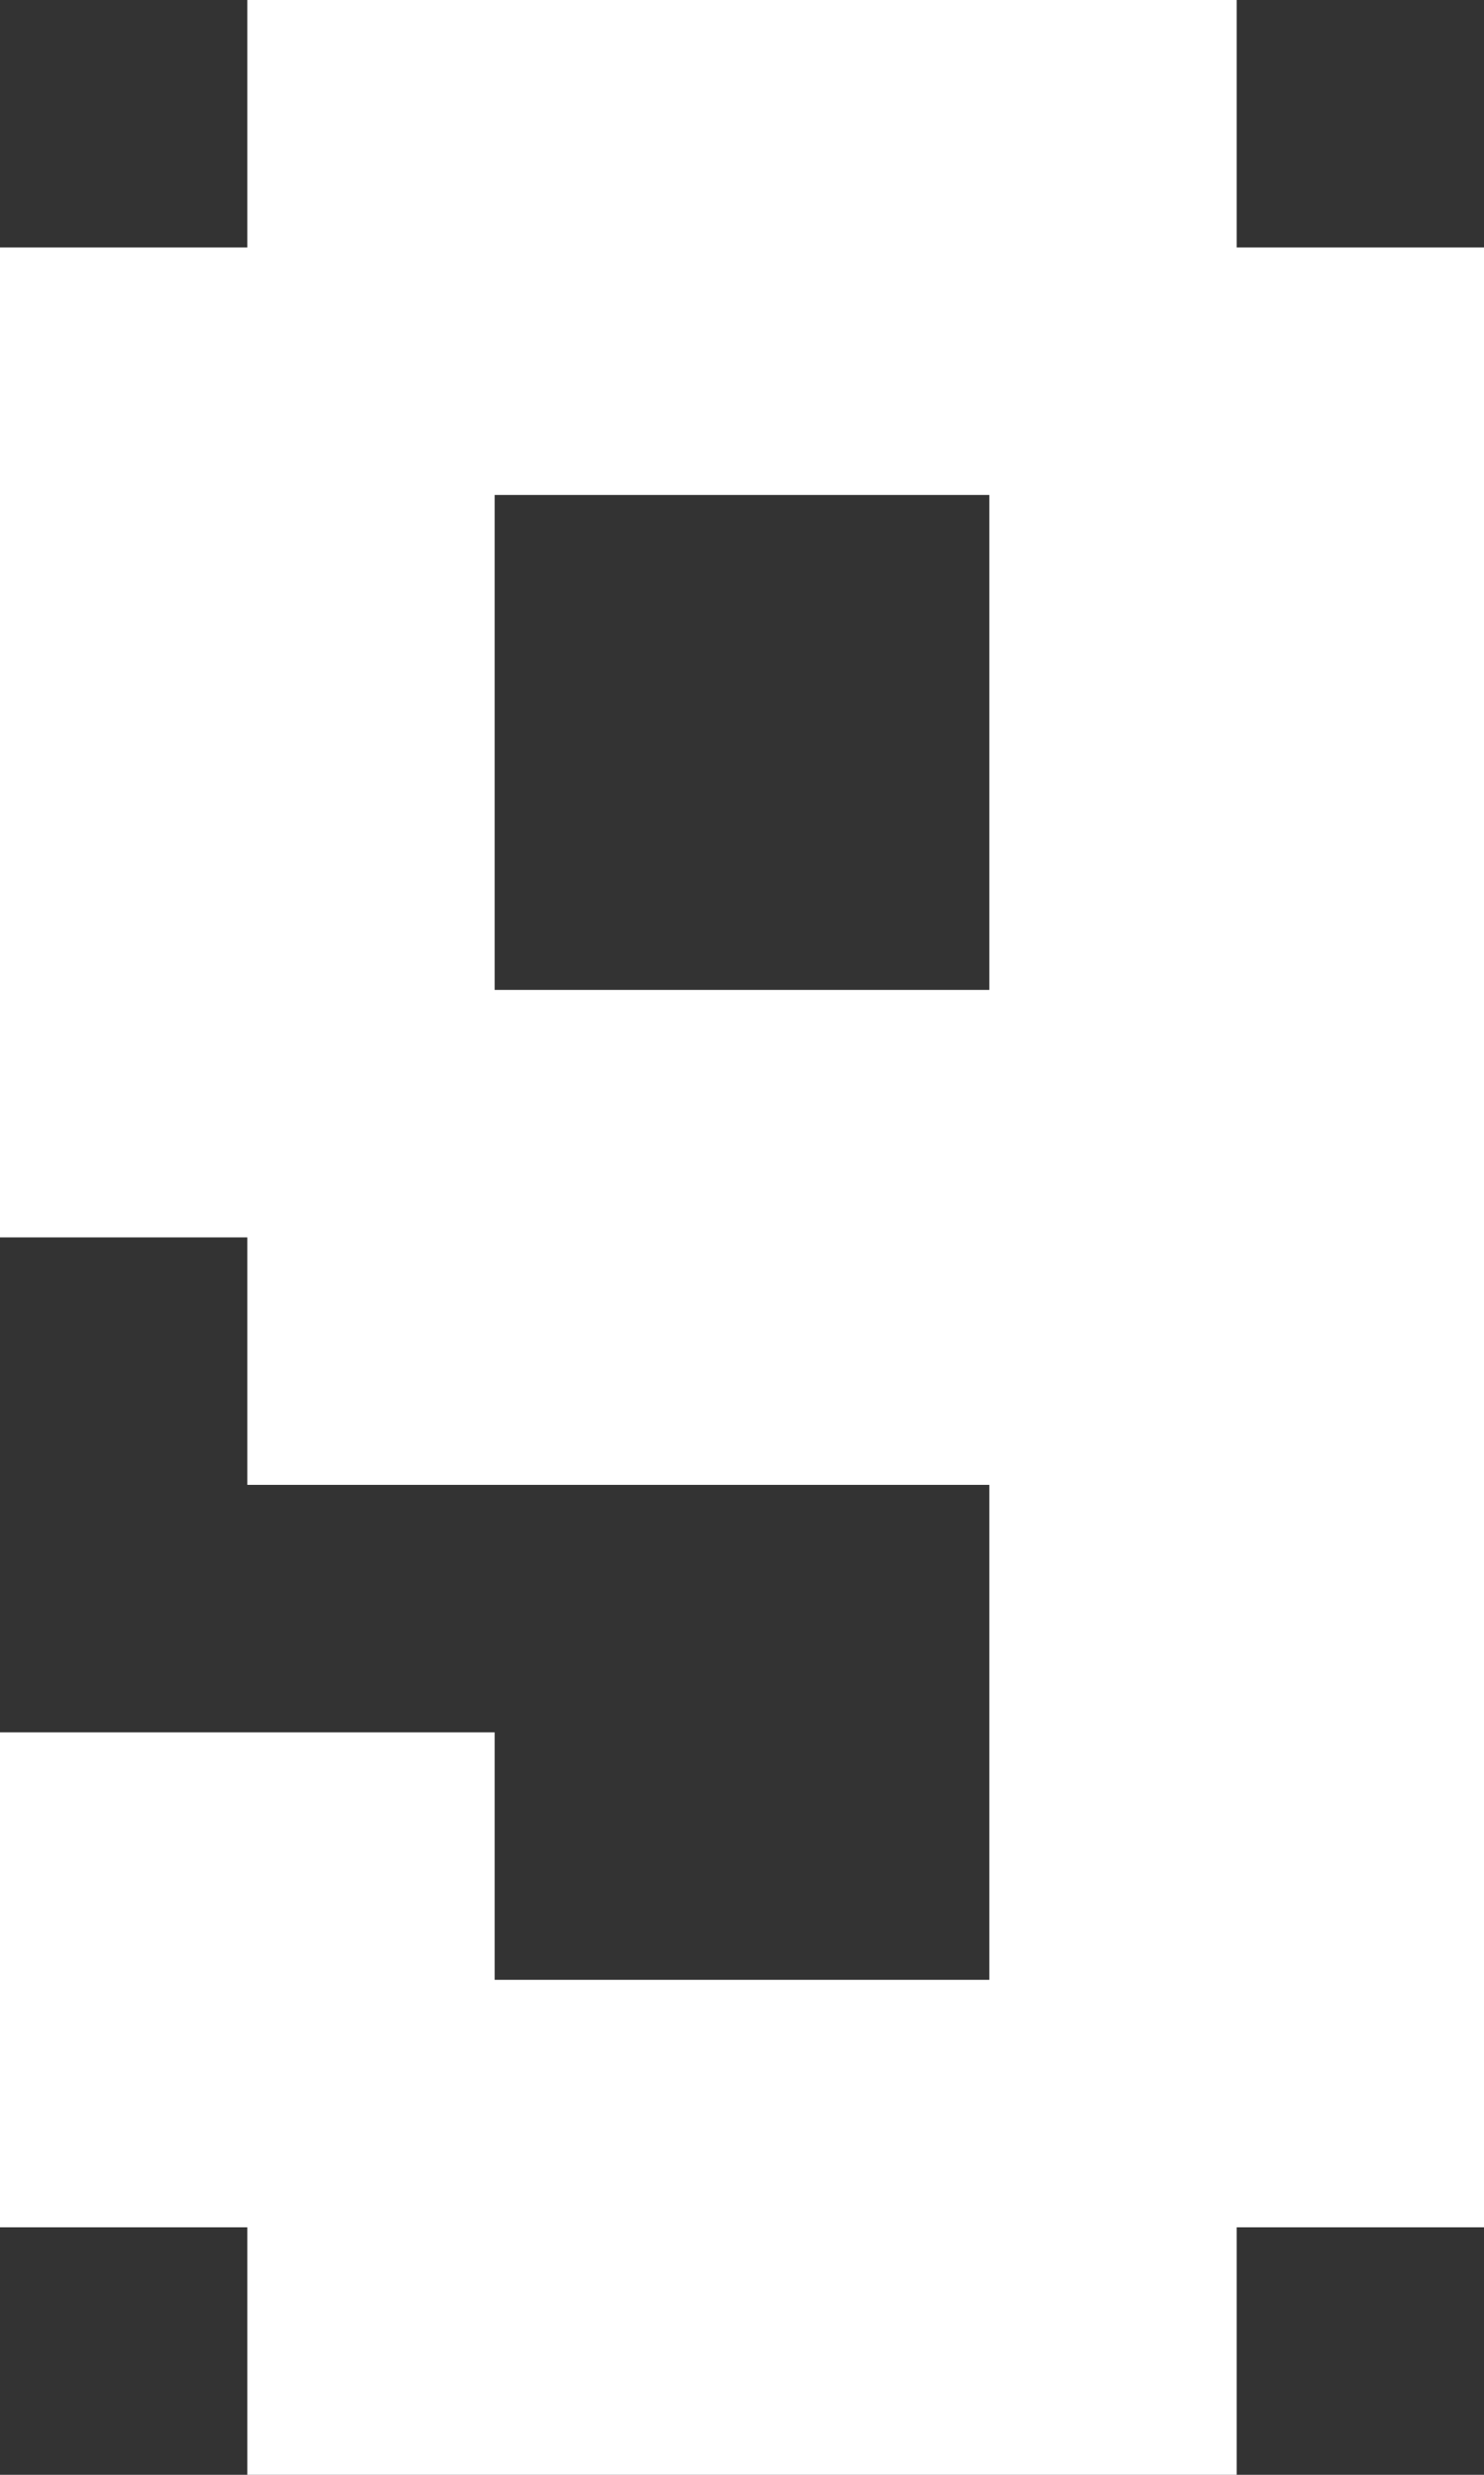 <?xml version="1.0" encoding="UTF-8"?><svg id="Layer_1" xmlns="http://www.w3.org/2000/svg" viewBox="0 0 120 200"><rect x="0" y="0" width="120" height="200" fill="#333333" stroke="none"/><defs><style>.cls-1{fill:#fff;}</style></defs><path class="cls-1" d="M100,0H20V20H0V100H20v20h60v40H40v-20H0v40H20v20H100v-20h20V20h-20V0Zm-20,60v20H40V40h40v20Z"/></svg>